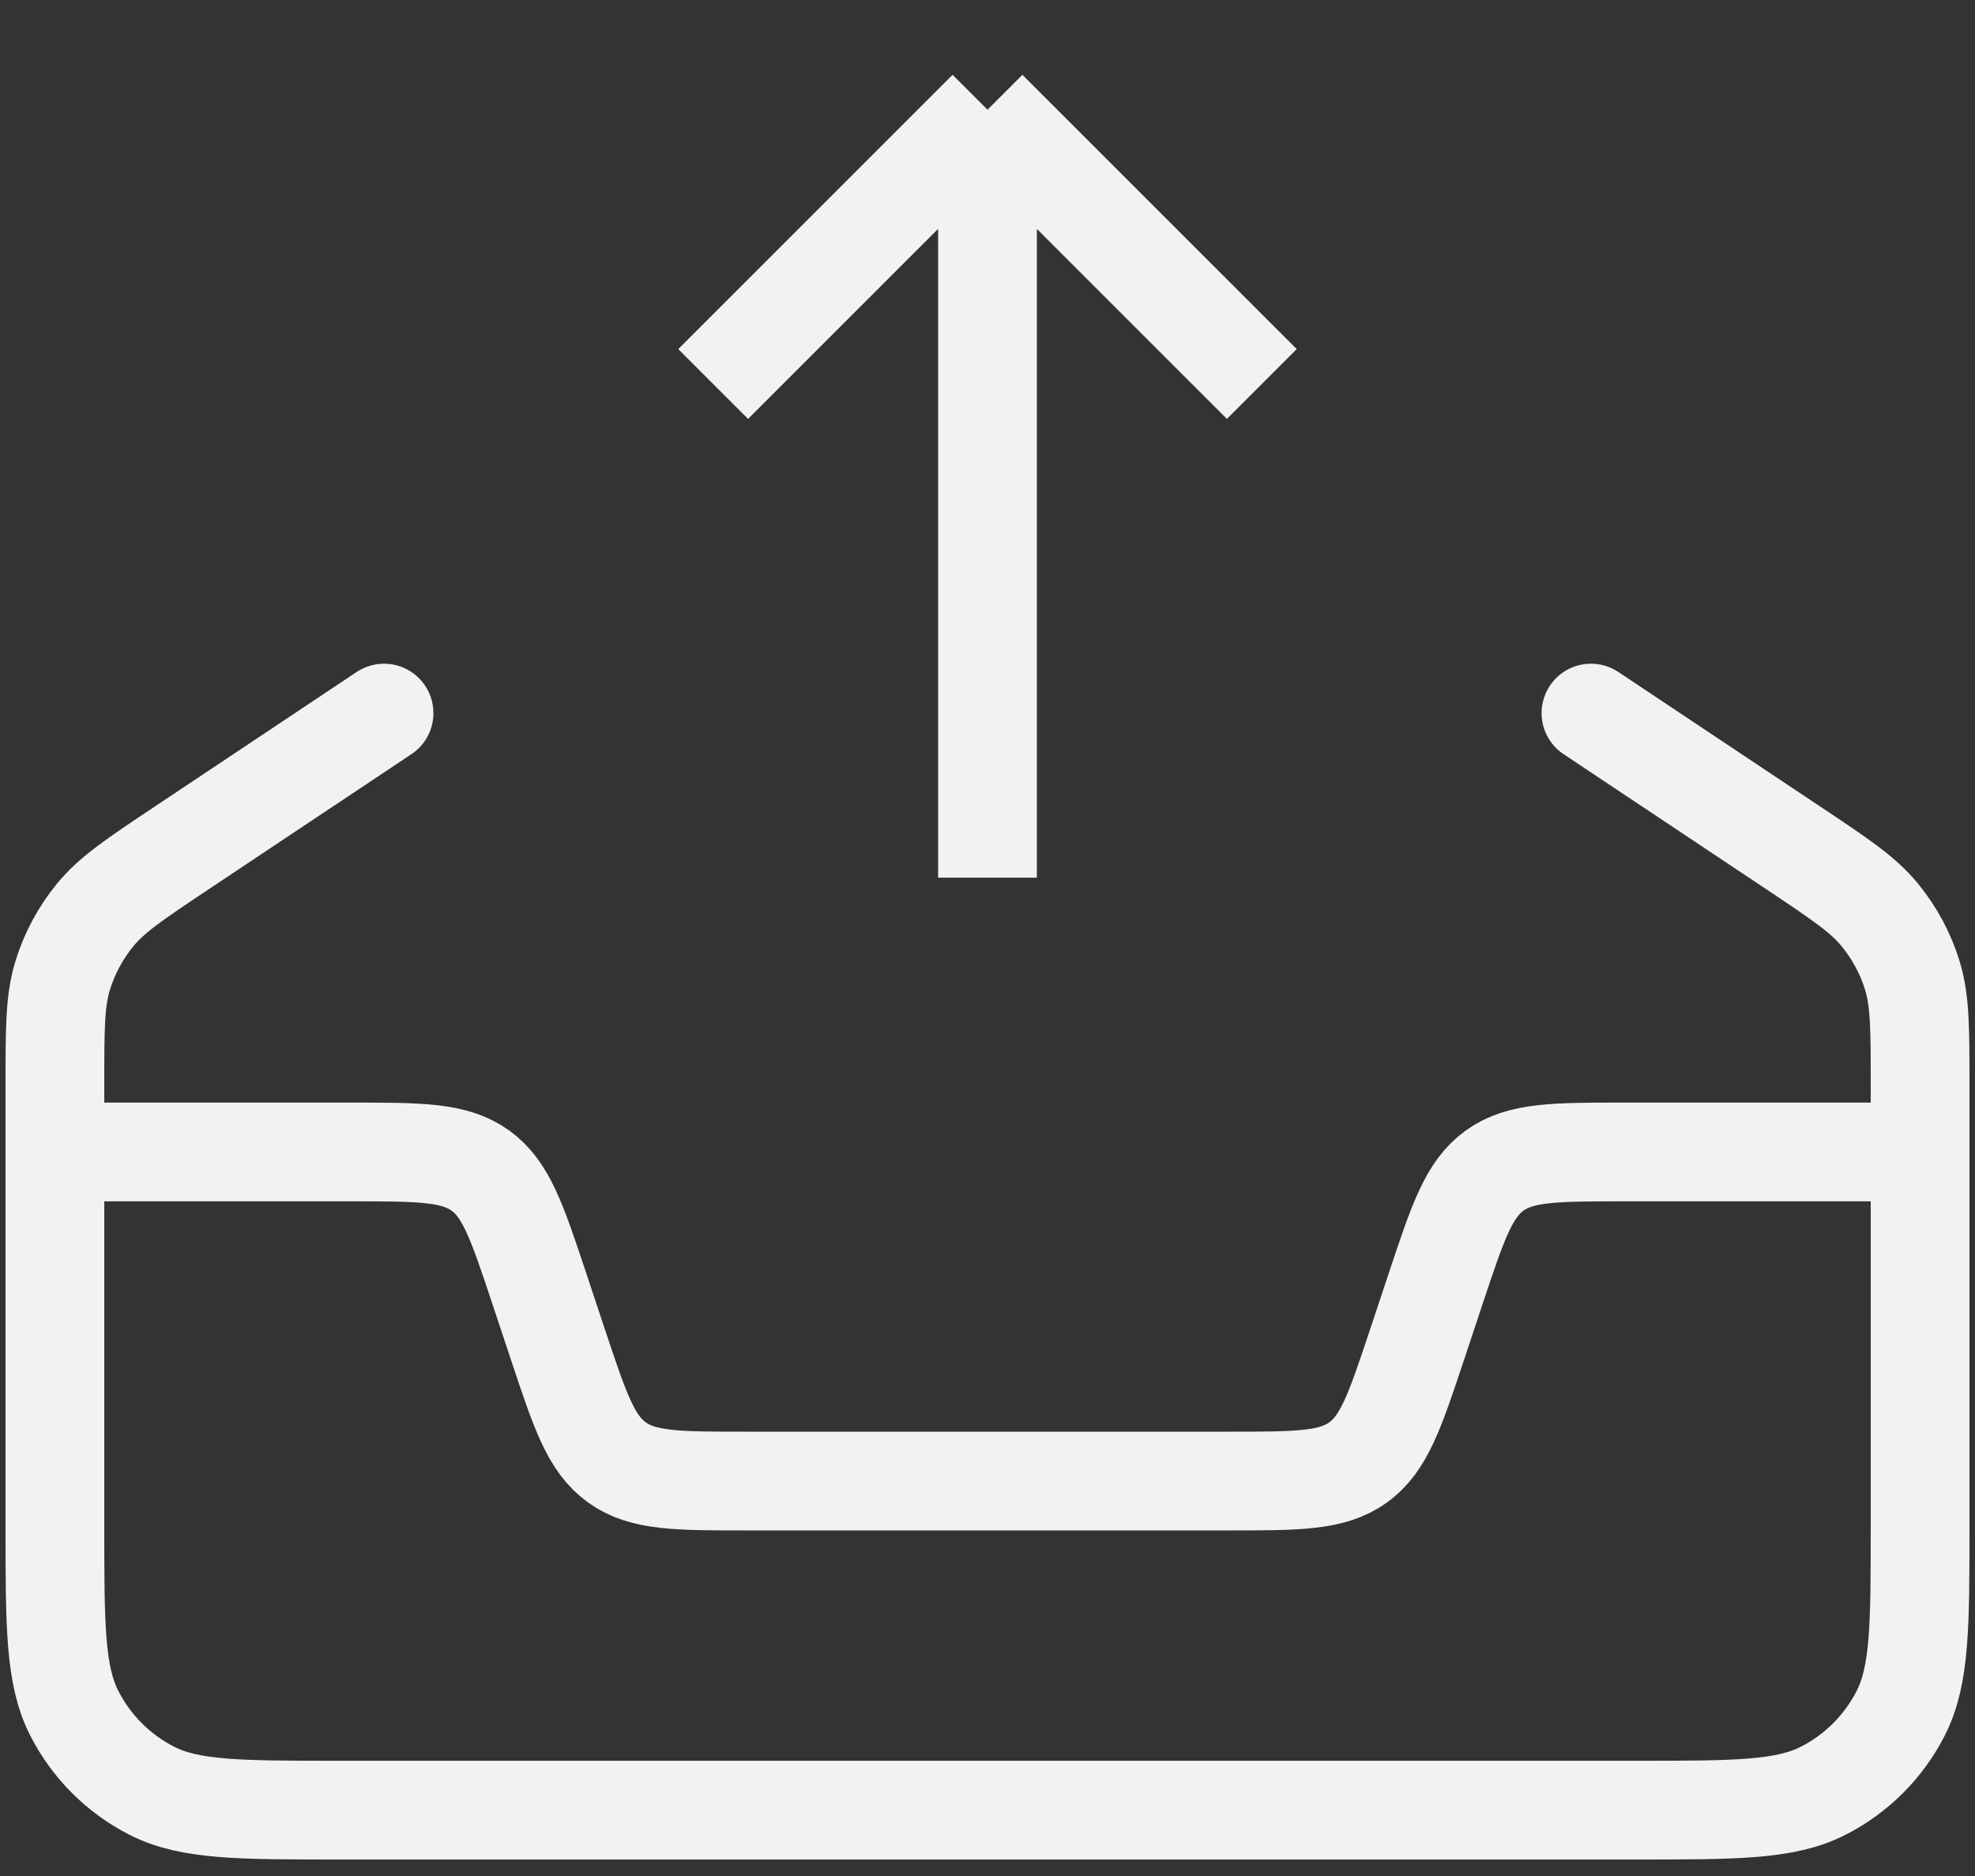 <svg width="20" height="19" viewBox="0 0 20 19" fill="none" xmlns="http://www.w3.org/2000/svg">
<rect x="0" y="0" width="20" height="19" fill="#333333" stroke="none"/>
<path d="M3.889 7.222L1.838 8.589C1.369 8.902 1.135 9.058 0.965 9.265C0.815 9.448 0.702 9.658 0.633 9.885C0.556 10.14 0.556 10.422 0.556 10.986V15.453C0.556 16.461 0.556 16.965 0.752 17.351C0.924 17.689 1.2 17.965 1.538 18.137C1.923 18.333 2.427 18.333 3.436 18.333H16.564C17.573 18.333 18.077 18.333 18.462 18.137C18.8 17.965 19.076 17.689 19.248 17.351C19.444 16.965 19.444 16.461 19.444 15.453V10.986C19.444 10.422 19.444 10.14 19.367 9.885C19.298 9.658 19.185 9.448 19.035 9.265C18.865 9.058 18.631 8.902 18.162 8.589L16.111 7.222" stroke="#F2F2F2" stroke-linecap="round"/>
<path d="M19.444 11.667H16.442C15.746 11.667 15.398 11.667 15.136 11.855C14.874 12.044 14.764 12.374 14.544 13.034L14.345 13.633C14.125 14.293 14.015 14.623 13.753 14.811C13.491 15 13.143 15 12.447 15H7.553C6.857 15 6.509 15 6.247 14.811C5.985 14.623 5.875 14.293 5.655 13.633L5.456 13.034C5.236 12.374 5.126 12.044 4.864 11.855C4.602 11.667 4.254 11.667 3.558 11.667H0.556" stroke="#F2F2F2"/>
<path d="M7.222 3.889L10 1.111M10 1.111L12.778 3.889M10 1.111L10 8.889" stroke="#F2F2F2"/>
</svg>

